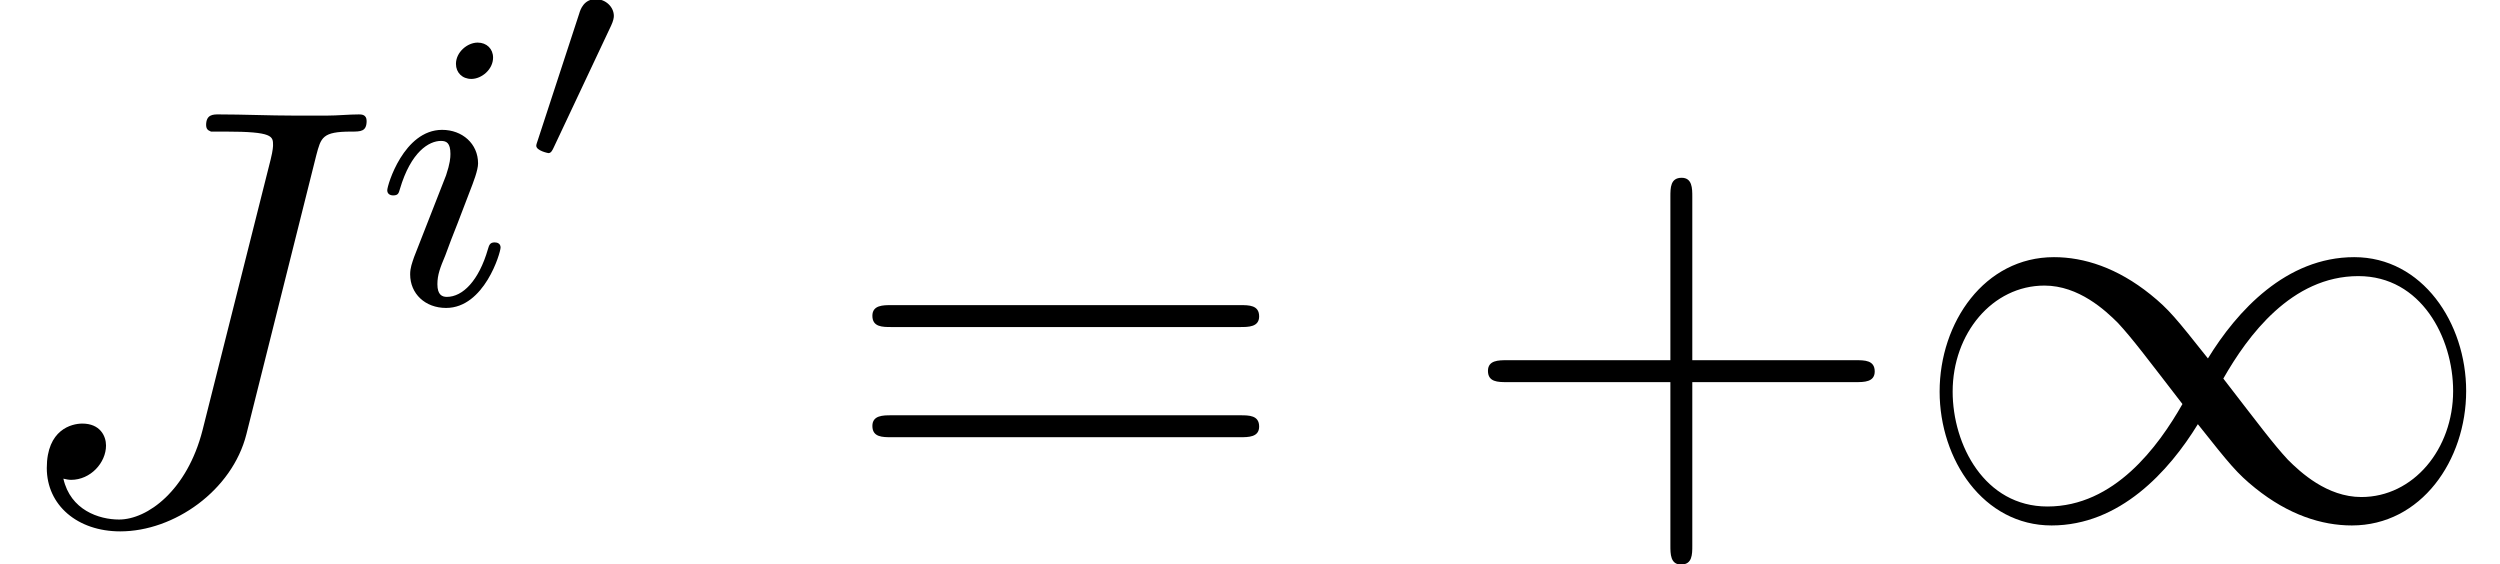 <?xml version='1.0' encoding='ISO-8859-1'?>
<!DOCTYPE svg PUBLIC "-//W3C//DTD SVG 1.1//EN" "http://www.w3.org/Graphics/SVG/1.1/DTD/svg11.dtd">
<!-- This file was generated by dvisvgm 1.2.2 (x86_64-pc-linux-gnu) -->
<!-- Tue Dec  4 14:34:08 2018 -->
<svg height='11.385pt' version='1.1' viewBox='0 -10.472 50.449 11.385' width='50.449pt' xmlns='http://www.w3.org/2000/svg' xmlns:xlink='http://www.w3.org/1999/xlink'>
<defs>
<path d='M6.408 -7.368C6.504 -7.728 6.528 -7.848 7.116 -7.848C7.308 -7.848 7.428 -7.848 7.428 -8.064C7.428 -8.196 7.32 -8.196 7.272 -8.196C7.068 -8.196 6.84 -8.172 6.624 -8.172H5.964C5.46 -8.172 4.932 -8.196 4.428 -8.196C4.32 -8.196 4.176 -8.196 4.176 -7.98C4.176 -7.86 4.272 -7.86 4.272 -7.848H4.572C5.532 -7.848 5.532 -7.752 5.532 -7.572C5.532 -7.56 5.532 -7.476 5.484 -7.284L4.104 -1.8C3.792 -0.576 2.988 0.012 2.412 0.012C2.004 0.012 1.428 -0.18 1.284 -0.816C1.332 -0.804 1.392 -0.792 1.44 -0.792C1.836 -0.792 2.148 -1.14 2.148 -1.488C2.148 -1.68 2.028 -1.932 1.668 -1.932C1.452 -1.932 0.948 -1.812 0.948 -1.032C0.948 -0.276 1.572 0.252 2.436 0.252C3.528 0.252 4.704 -0.576 4.992 -1.716L6.408 -7.368Z' id='g0-74'/>
<path d='M2.384 -4.992C2.384 -5.168 2.256 -5.296 2.072 -5.296C1.864 -5.296 1.632 -5.104 1.632 -4.864C1.632 -4.688 1.76 -4.56 1.944 -4.56C2.152 -4.56 2.384 -4.752 2.384 -4.992ZM1.216 -2.056L0.784 -0.952C0.744 -0.832 0.704 -0.736 0.704 -0.6C0.704 -0.208 1.008 0.08 1.432 0.08C2.208 0.08 2.536 -1.04 2.536 -1.144C2.536 -1.224 2.472 -1.248 2.416 -1.248C2.32 -1.248 2.304 -1.192 2.28 -1.112C2.096 -0.472 1.768 -0.144 1.448 -0.144C1.352 -0.144 1.256 -0.184 1.256 -0.4C1.256 -0.592 1.312 -0.736 1.416 -0.984C1.496 -1.2 1.576 -1.416 1.664 -1.632L1.912 -2.28C1.984 -2.464 2.08 -2.712 2.08 -2.848C2.08 -3.248 1.76 -3.528 1.352 -3.528C0.576 -3.528 0.24 -2.408 0.24 -2.304C0.24 -2.232 0.296 -2.2 0.36 -2.2C0.464 -2.2 0.472 -2.248 0.496 -2.328C0.72 -3.088 1.088 -3.304 1.328 -3.304C1.44 -3.304 1.52 -3.264 1.52 -3.04C1.52 -2.96 1.512 -2.848 1.432 -2.608L1.216 -2.056Z' id='g1-105'/>
<path d='M1.884 -2.82C1.926 -2.91 1.938 -2.976 1.938 -3.012C1.938 -3.198 1.77 -3.354 1.572 -3.354C1.332 -3.354 1.26 -3.144 1.236 -3.06L0.396 -0.492C0.384 -0.456 0.366 -0.408 0.366 -0.384C0.366 -0.282 0.606 -0.234 0.612 -0.234C0.666 -0.234 0.69 -0.288 0.714 -0.336L1.884 -2.82Z' id='g2-48'/>
<path d='M4.788 -2.772H8.1C8.268 -2.772 8.484 -2.772 8.484 -2.988C8.484 -3.216 8.28 -3.216 8.1 -3.216H4.788V-6.528C4.788 -6.696 4.788 -6.912 4.572 -6.912C4.344 -6.912 4.344 -6.708 4.344 -6.528V-3.216H1.032C0.864 -3.216 0.648 -3.216 0.648 -3C0.648 -2.772 0.852 -2.772 1.032 -2.772H4.344V0.54C4.344 0.708 4.344 0.924 4.56 0.924C4.788 0.924 4.788 0.72 4.788 0.54V-2.772Z' id='g3-43'/>
<path d='M8.1 -3.888C8.268 -3.888 8.484 -3.888 8.484 -4.104C8.484 -4.332 8.28 -4.332 8.1 -4.332H1.032C0.864 -4.332 0.648 -4.332 0.648 -4.116C0.648 -3.888 0.852 -3.888 1.032 -3.888H8.1ZM8.1 -1.656C8.268 -1.656 8.484 -1.656 8.484 -1.872C8.484 -2.1 8.28 -2.1 8.1 -2.1H1.032C0.864 -2.1 0.648 -2.1 0.648 -1.884C0.648 -1.656 0.852 -1.656 1.032 -1.656H8.1Z' id='g3-61'/>
<path d='M6.096 -3.252C5.448 -4.068 5.304 -4.248 4.932 -4.548C4.26 -5.088 3.588 -5.304 2.976 -5.304C1.572 -5.304 0.66 -3.984 0.66 -2.58C0.66 -1.2 1.548 0.132 2.928 0.132S5.304 -0.96 5.892 -1.92C6.54 -1.104 6.684 -0.924 7.056 -0.624C7.728 -0.084 8.4 0.132 9.012 0.132C10.416 0.132 11.328 -1.188 11.328 -2.592C11.328 -3.972 10.44 -5.304 9.06 -5.304S6.684 -4.212 6.096 -3.252ZM6.408 -2.844C6.9 -3.708 7.788 -4.92 9.144 -4.92C10.416 -4.92 11.064 -3.672 11.064 -2.592C11.064 -1.416 10.26 -0.444 9.204 -0.444C8.508 -0.444 7.968 -0.948 7.716 -1.2C7.416 -1.524 7.14 -1.896 6.408 -2.844ZM5.58 -2.328C5.088 -1.464 4.2 -0.252 2.844 -0.252C1.572 -0.252 0.924 -1.5 0.924 -2.58C0.924 -3.756 1.728 -4.728 2.784 -4.728C3.48 -4.728 4.02 -4.224 4.272 -3.972C4.572 -3.648 4.848 -3.276 5.58 -2.328Z' id='g4-49'/>
</defs>
<g id='page1' transform='matrix(0.996 0 0 0.996 0 0)'>
<use x='0' xlink:href='#g0-74' y='0'/>
<use x='7.606' xlink:href='#g1-105' y='-4.355'/>
<use x='10.499' xlink:href='#g2-48' y='-7.178'/>
<use x='17.027' xlink:href='#g3-61' y='0'/>
<use x='29.499' xlink:href='#g3-43' y='0'/>
<use x='38.638' xlink:href='#g4-49' y='0'/>
</g>
</svg>
